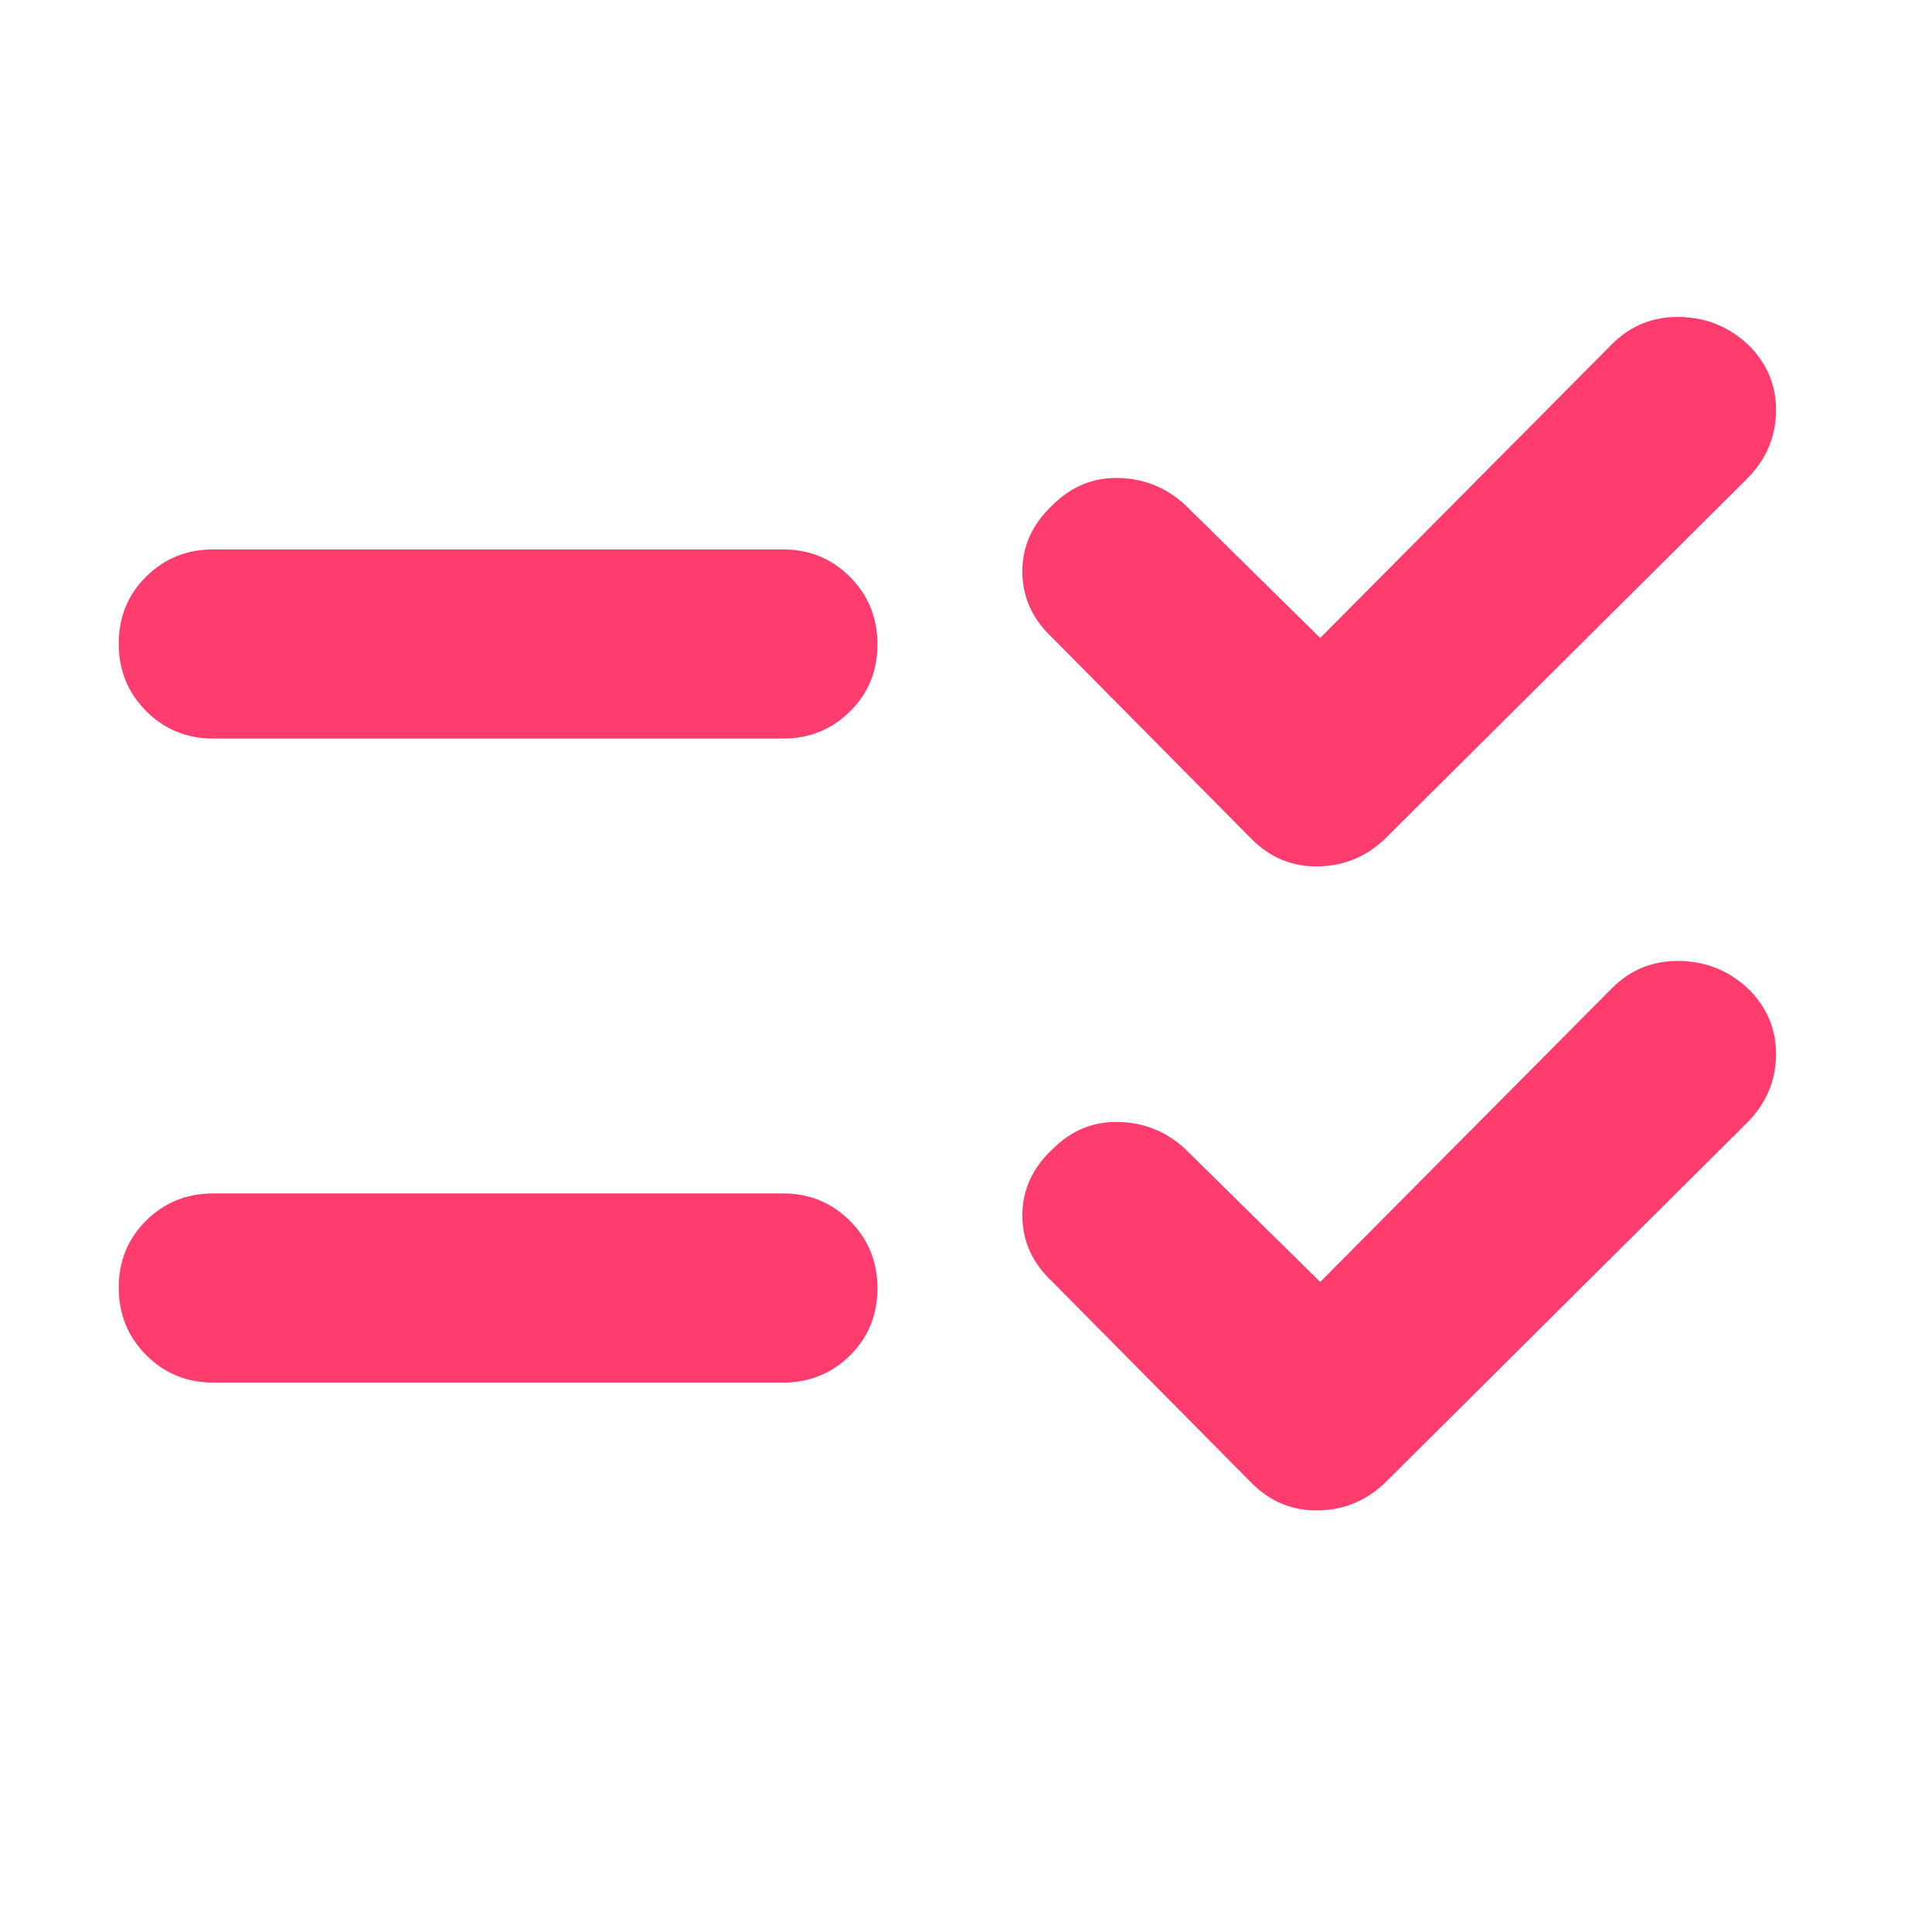<svg xmlns="http://www.w3.org/2000/svg" height="48" viewBox="0 -960 960 960" width="48"><path fill="rgb(255, 60, 110)" d="m656-323 145-146q14-14 34-13.5t34.39 14.5q13.61 14 13.11 33T868-402L689-224q-14 14-33.5 14.5T622-223l-99-100q-15-14-15-33t15-33q14-14 33-13.5t33 13.5l67 66Zm0-320 145-146q14-14 34-13.5t34.39 14.5q13.61 14 13.11 33T868-722L689-544q-14 14-33.5 14.5T622-543l-99-100q-15-14-15-33t15-33q14-14 33-13.5t33 13.5l67 66ZM106-273q-19.75 0-33.37-13.68Q59-300.35 59-320.18 59-340 72.63-353.5 86.25-367 106-367h283q19.75 0 33.38 13.68Q436-339.65 436-319.82q0 19.82-13.62 33.32Q408.75-273 389-273H106Zm0-320q-19.75 0-33.37-13.68Q59-620.35 59-640.18 59-660 72.63-673.5 86.25-687 106-687h283q19.75 0 33.38 13.68Q436-659.65 436-639.82q0 19.82-13.62 33.32Q408.75-593 389-593H106Z"/></svg>
